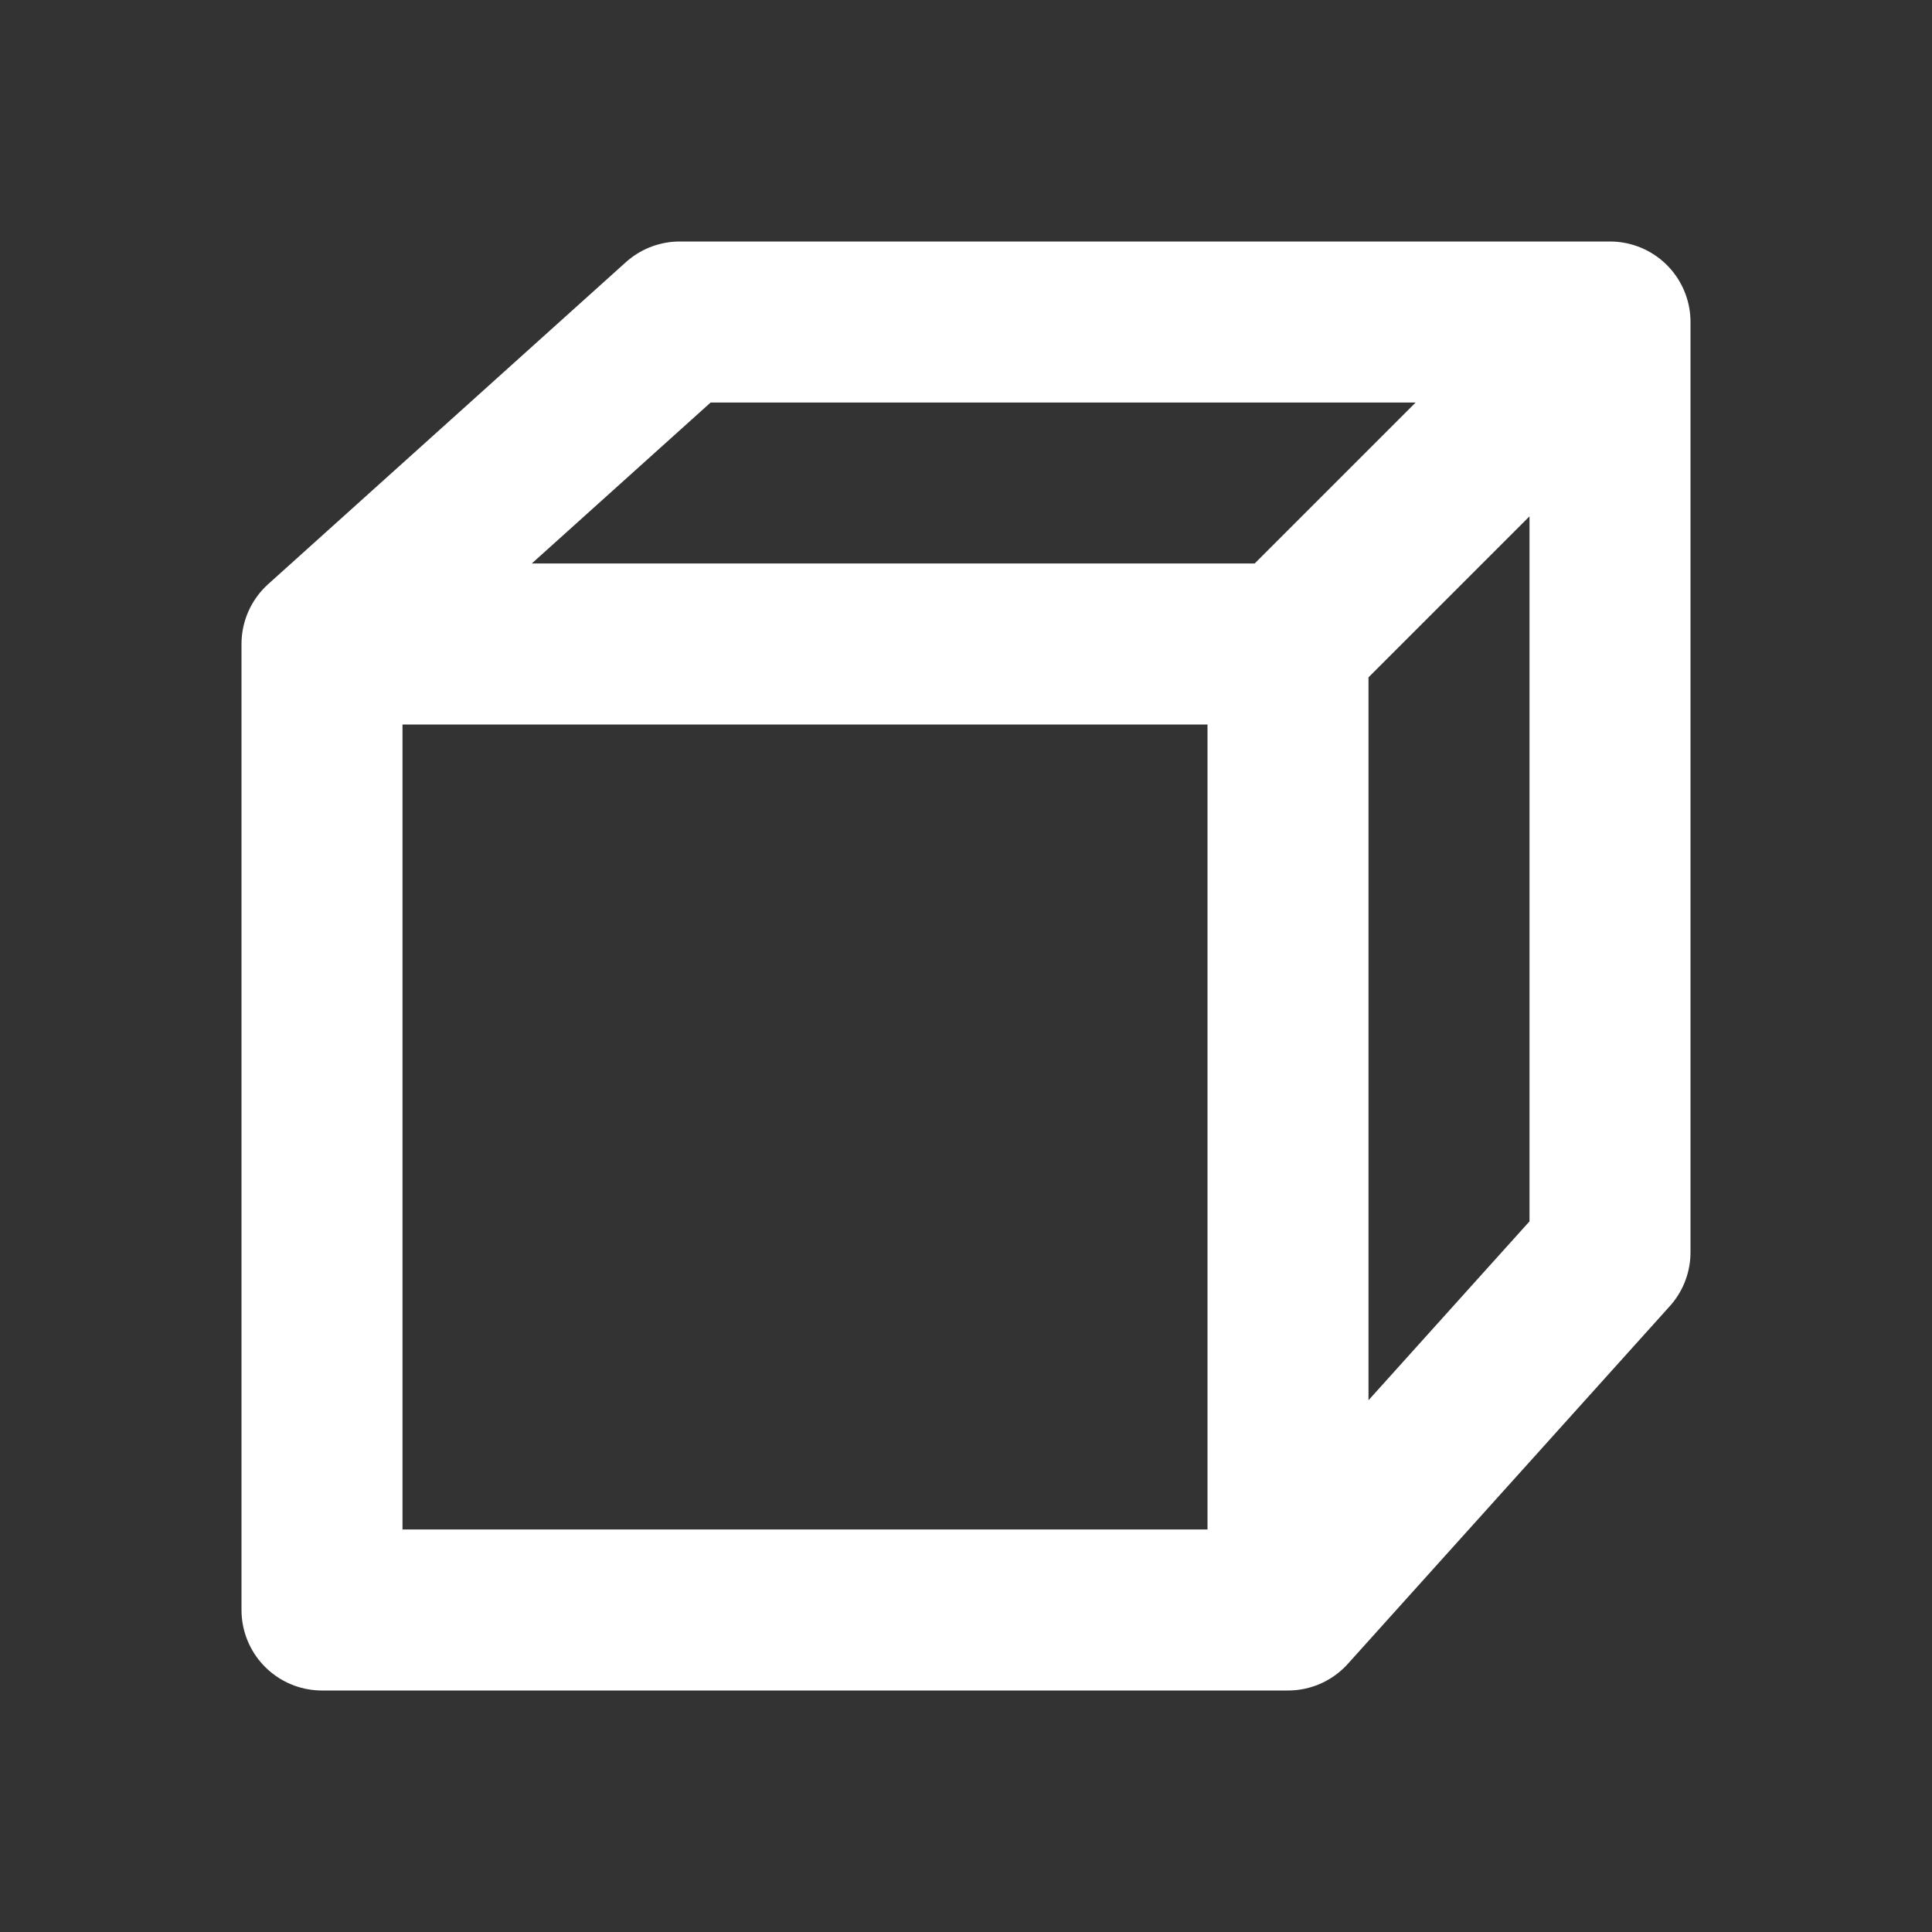 <?xml version="1.0" encoding="utf-8"?><!-- Uploaded to: SVG Repo, www.svgrepo.com, Generator: SVG Repo Mixer Tools -->
<svg width="32px" height="32px" viewBox="0 0 24 24" fill="none" xmlns="http://www.w3.org/2000/svg">
<rect x="0" y="0" width="24" height="24" fill="#333333" stroke="none"/>
<path d="M20 4H8.444L4 8M20 4V15.556L16 20M20 4L16 8M4 8H16M4 8V20H16M16 20V8" stroke="#ffffff" stroke-width="2" stroke-linecap="round" stroke-linejoin="round"/>
</svg>
